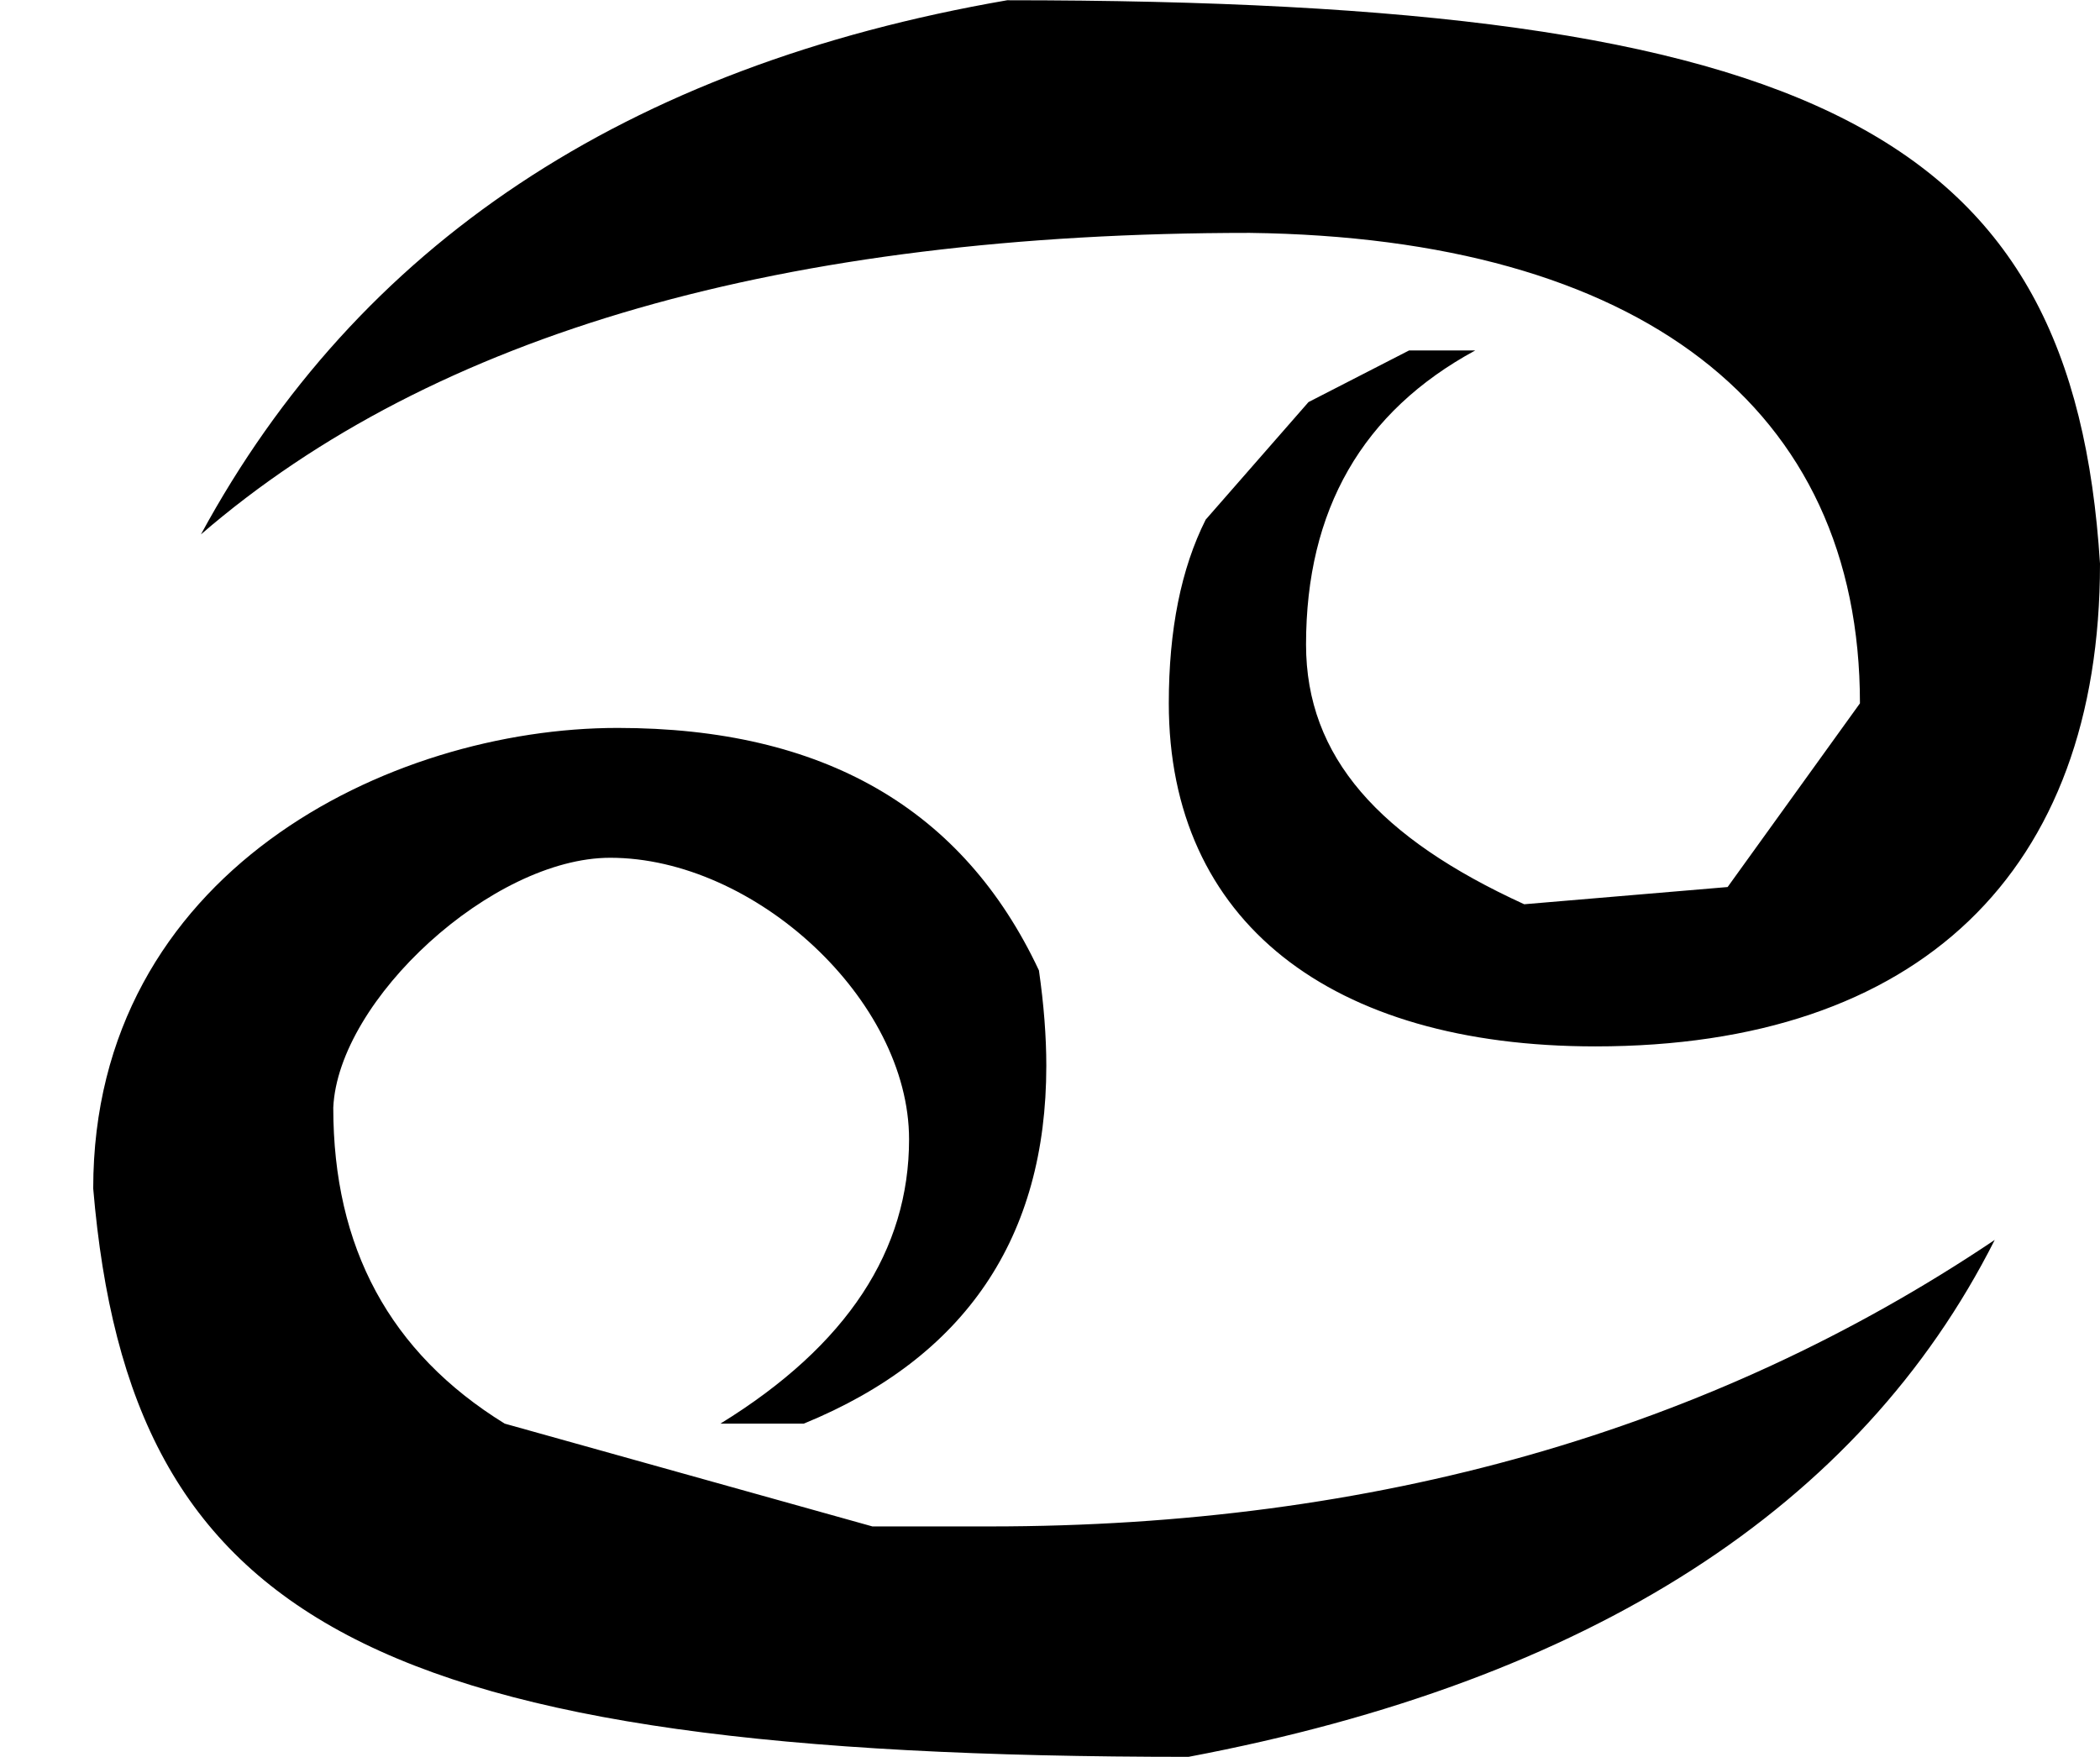 <?xml version='1.0' encoding='UTF-8'?>
<!-- This file was generated by dvisvgm 2.9.1 -->
<svg version='1.1' xmlns='http://www.w3.org/2000/svg' xmlns:xlink='http://www.w3.org/1999/xlink' viewBox='76.712 55.651 8.538 7.143'>
<defs>
<path id='g0-227' d='M.817-4.941C1.763-5.758 3.188-6.167 5.081-6.167C6.665-6.147 7.562-5.46 7.562-4.254L7.024-3.507L6.197-3.437C5.609-3.706 5.31-4.035 5.31-4.493C5.31-5.041 5.539-5.44 5.998-5.689H5.729L5.32-5.479L4.902-5.001C4.802-4.802 4.752-4.553 4.752-4.254C4.752-3.367 5.41-2.859 6.486-2.859C7.801-2.859 8.538-3.567 8.538-4.822C8.428-6.565 7.402-7.113 4.095-7.113C2.54-6.844 1.455-6.117 .817-4.941ZM2.511-4.154C1.584-4.154 .379-3.567 .379-2.281C.528-.518 1.504 .03 4.832 .03C6.466-.279 7.562-.986 8.11-2.072C6.954-1.295 5.589-.907 4.025-.907H3.547L2.052-1.325C1.584-1.614 1.355-2.042 1.355-2.61C1.375-3.049 2.002-3.626 2.481-3.626C3.068-3.626 3.696-3.049 3.696-2.481C3.696-2.032 3.447-1.644 2.929-1.325H3.268C3.925-1.594 4.254-2.082 4.254-2.78C4.254-2.899 4.244-3.029 4.224-3.168C3.915-3.826 3.347-4.154 2.511-4.154Z'/>
</defs>
<g id="Guides">
  <g id="H-reference" style="fill:#27AAE1;stroke:none;" transform="matrix(1 0 0 1 339 696)">
   <path d="M 54.932 0 L 57.666 0 L 30.566 -70.459 L 28.076 -70.459 L 0.977 0 L 3.662 0 L 12.94 -24.463 L 45.703 -24.463 Z M 29.199 -67.09 L 29.443 -67.09 L 44.824 -26.709 L 13.818 -26.709 Z"/>
  </g>
  <line id="Baseline-S" style="fill:none;stroke:#27AAE1;opacity:1;stroke-width:0.577;" x1="263" x2="3036" y1="696" y2="696"/>
  <line id="Capline-S" style="fill:none;stroke:#27AAE1;opacity:1;stroke-width:0.577;" x1="263" x2="3036" y1="625.541" y2="625.541"/>
  <g id="H-reference" style="fill:#27AAE1;stroke:none;" transform="matrix(1 0 0 1 339 1126)">
   <path d="M 54.932 0 L 57.666 0 L 30.566 -70.459 L 28.076 -70.459 L 0.977 0 L 3.662 0 L 12.94 -24.463 L 45.703 -24.463 Z M 29.199 -67.09 L 29.443 -67.09 L 44.824 -26.709 L 13.818 -26.709 Z"/>
  </g>
  <line id="Baseline-M" style="fill:none;stroke:#27AAE1;opacity:1;stroke-width:0.577;" x1="263" x2="3036" y1="1126" y2="1126"/>
  <line id="Capline-M" style="fill:none;stroke:#27AAE1;opacity:1;stroke-width:0.577;" x1="263" x2="3036" y1="1055.54" y2="1055.54"/>
  <g id="H-reference" style="fill:#27AAE1;stroke:none;" transform="matrix(1 0 0 1 339 1556)">
   <path d="M 54.932 0 L 57.666 0 L 30.566 -70.459 L 28.076 -70.459 L 0.977 0 L 3.662 0 L 12.94 -24.463 L 45.703 -24.463 Z M 29.199 -67.09 L 29.443 -67.09 L 44.824 -26.709 L 13.818 -26.709 Z"/>
  </g>
  <line id="Baseline-L" style="fill:none;stroke:#27AAE1;opacity:1;stroke-width:0.577;" x1="263" x2="3036" y1="1556" y2="1556"/>
  <line id="Capline-L" style="fill:none;stroke:#27AAE1;opacity:1;stroke-width:0.577;" x1="263" x2="3036" y1="1485.54" y2="1485.54"/>
  <rect height="119.336" id="left-margin" style="fill:#00AEEF;stroke:none;opacity:0.4;" width="12.451" x="1394.06" y="1030.79"/>
  <rect height="119.336" id="right-margin" style="fill:#00AEEF;stroke:none;opacity:0.4;" width="12.451" x="1493.18" y="1030.79"/>
</g>
<g id='Regular-M'>
<use x='76.712' y='62.765' xlink:href='#g0-227'/>
</g>
</svg>